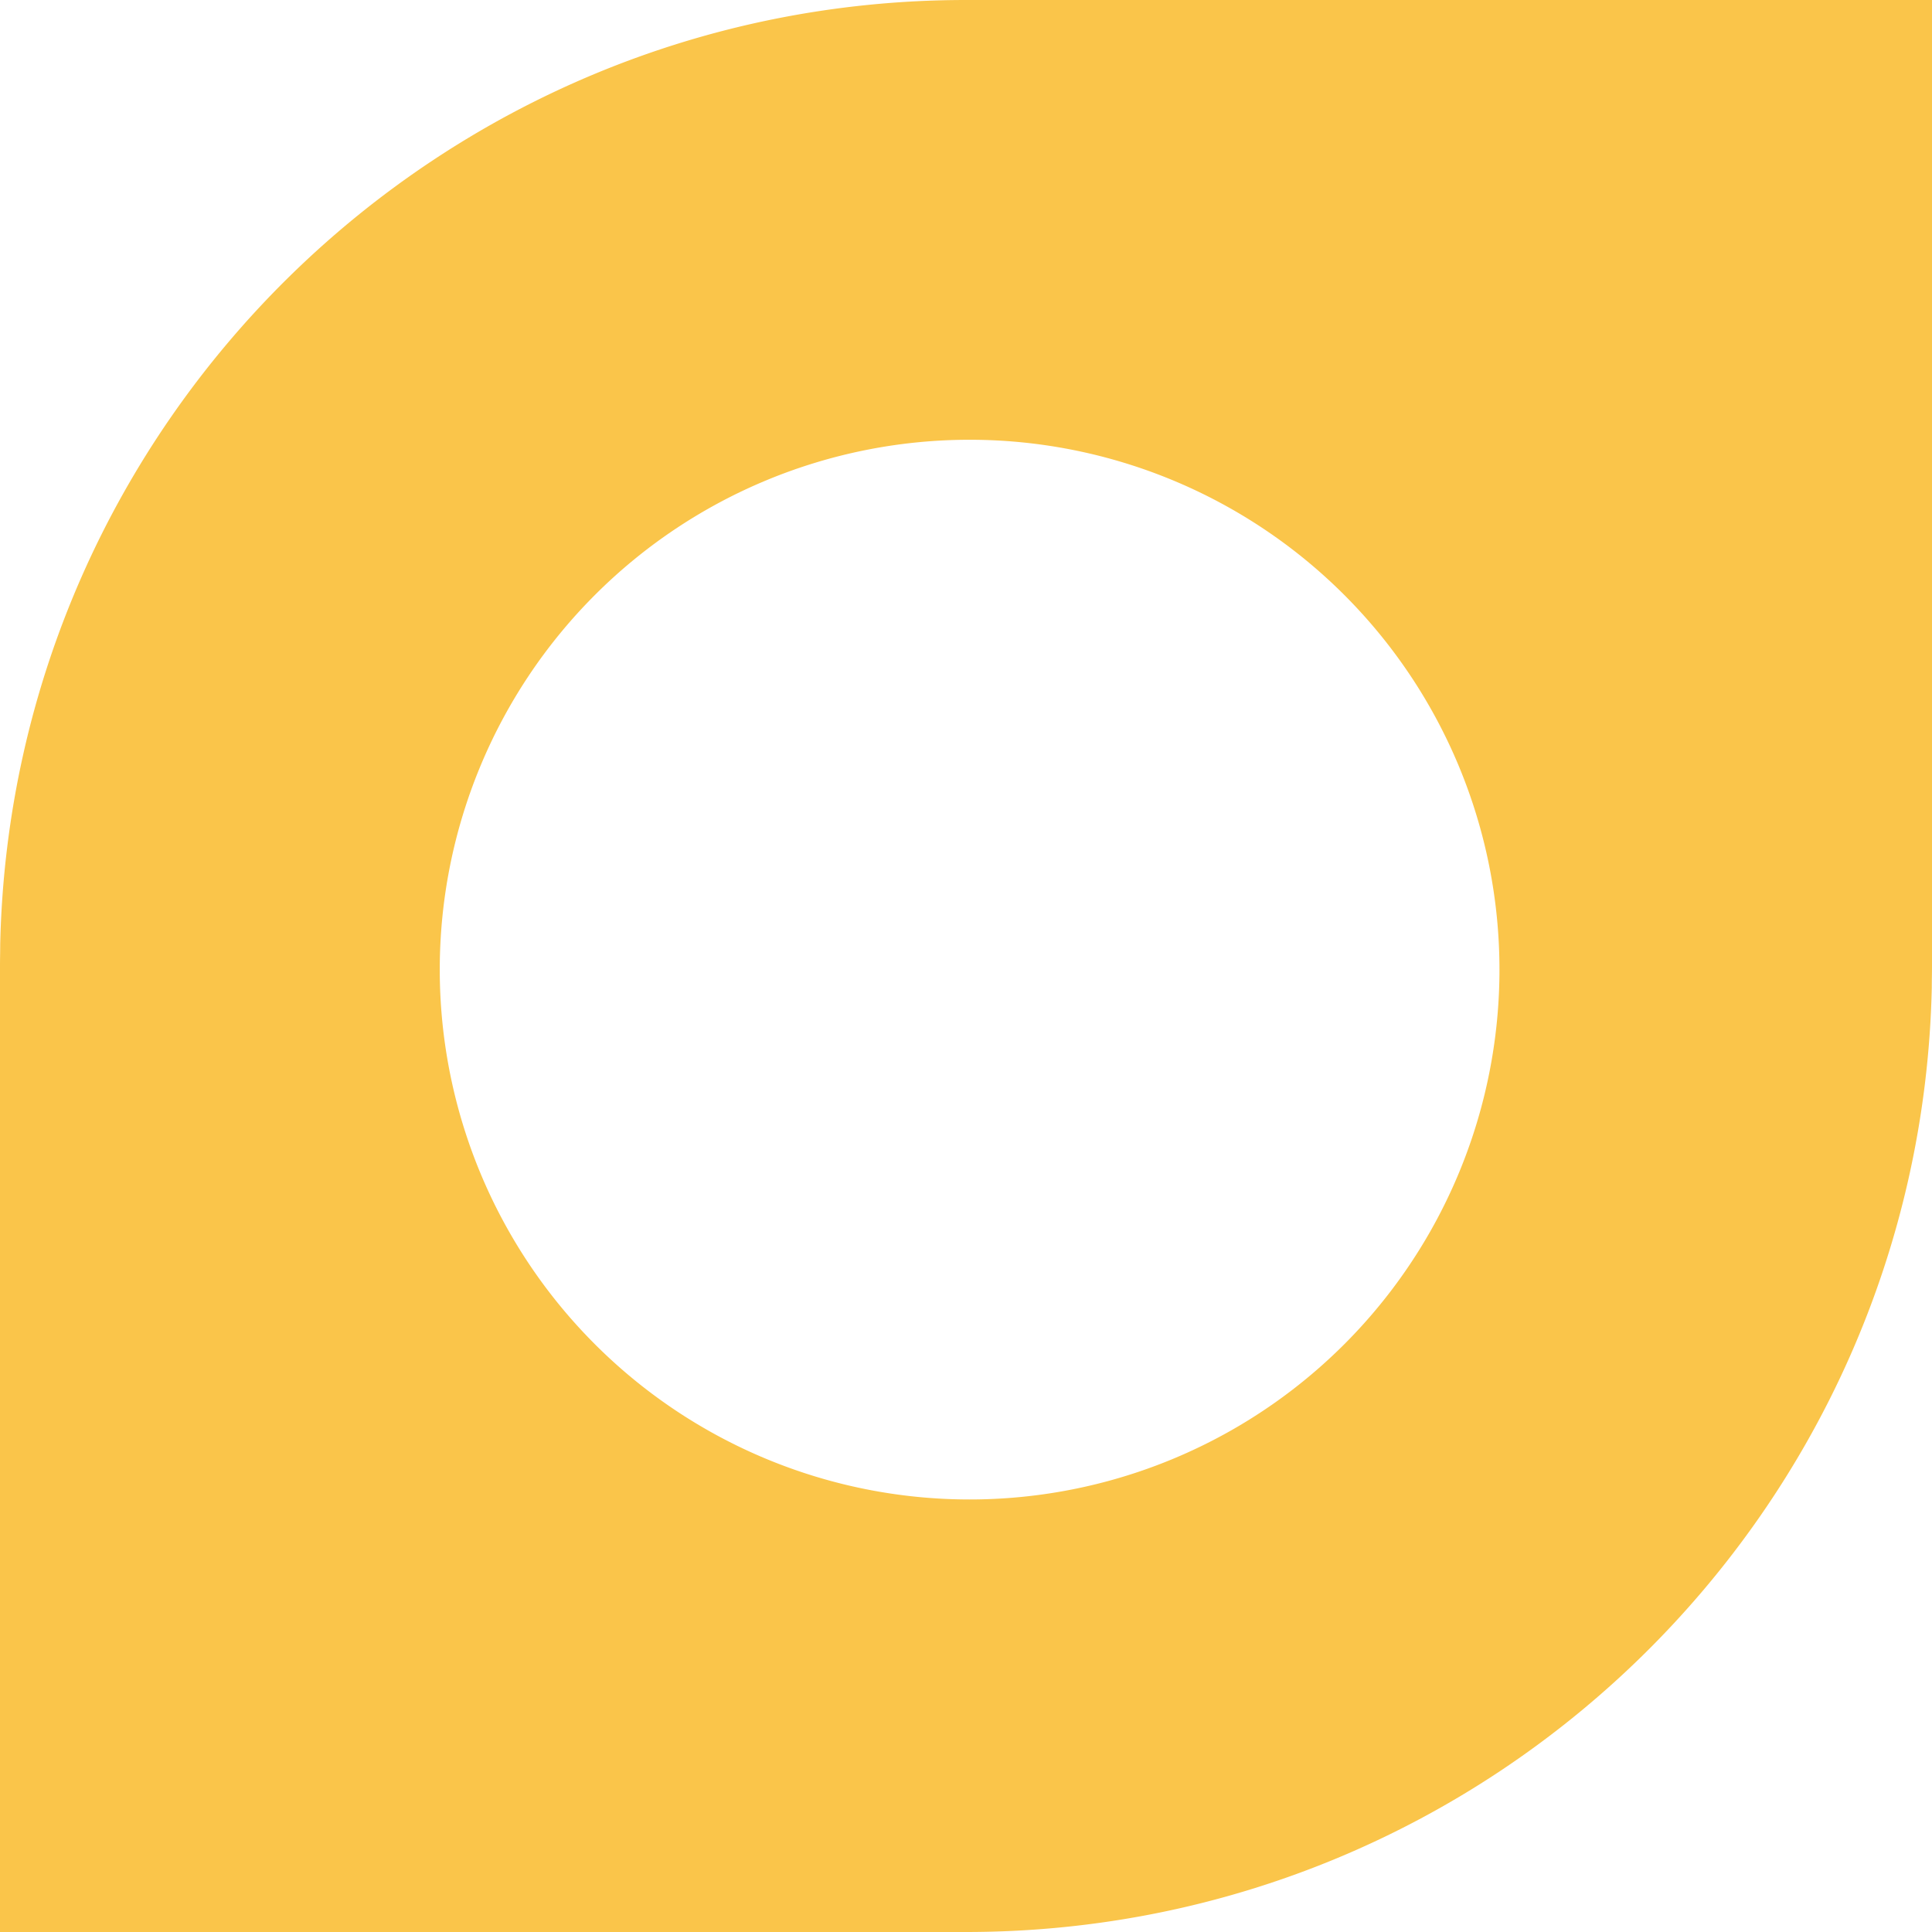 
<svg id="LogoSVG" xmlns="http://www.w3.org/2000/svg" viewBox="0 0 567 567">
  <g id="Logo">
    <path d="M2660.5,267c-154.47,0-280.05,123.51-283.44,277.15,0,2.12-.06,4.23-.06,6.35V834h283.5c154.47,0,280.05-123.51,283.44-277.15,0-2.12.06-4.23.06-6.35V267Zm1.06,440.06a155.5,155.5,0,1,1,155.5-155.5A155.5,155.5,0,0,1,2661.56,707.06Z" transform="translate(-2377 -267)" style="fill: #fac54a"/>
  </g>
</svg>

<!--
<svg class="LogoSVG" xmlns="http://www.w3.org/2000/svg" viewBox="0 0 1134 567">
  <defs>
    <style>
      .module {
        fill: #fac54a;
      }
    </style>
  </defs>
  <g id="LogoSVG">
   <circle class="module" cx="284" cy="284" r="89"/>
   <circle class="module" cx="851" cy="284" r="89"/>
   <path class="module" d="M283.5,0C126.93,0,0,126.93,0,283.5V567H850.5c156.57,0,283.5-126.93,283.5-283.5V0Zm1,439.5H284a155.5,155.5,0,0,1,0-311h.5a155.5,155.5,0,0,1,0,311Zm235.75,0A282.15,282.15,0,0,0,567,283.5a282.15,282.15,0,0,0,46.75,156Zm330.75,0h-.5a155.5,155.5,0,0,1,0-311h.5a155.5,155.5,0,0,1,0,311Z"/>
  </g>
</svg>  
-->